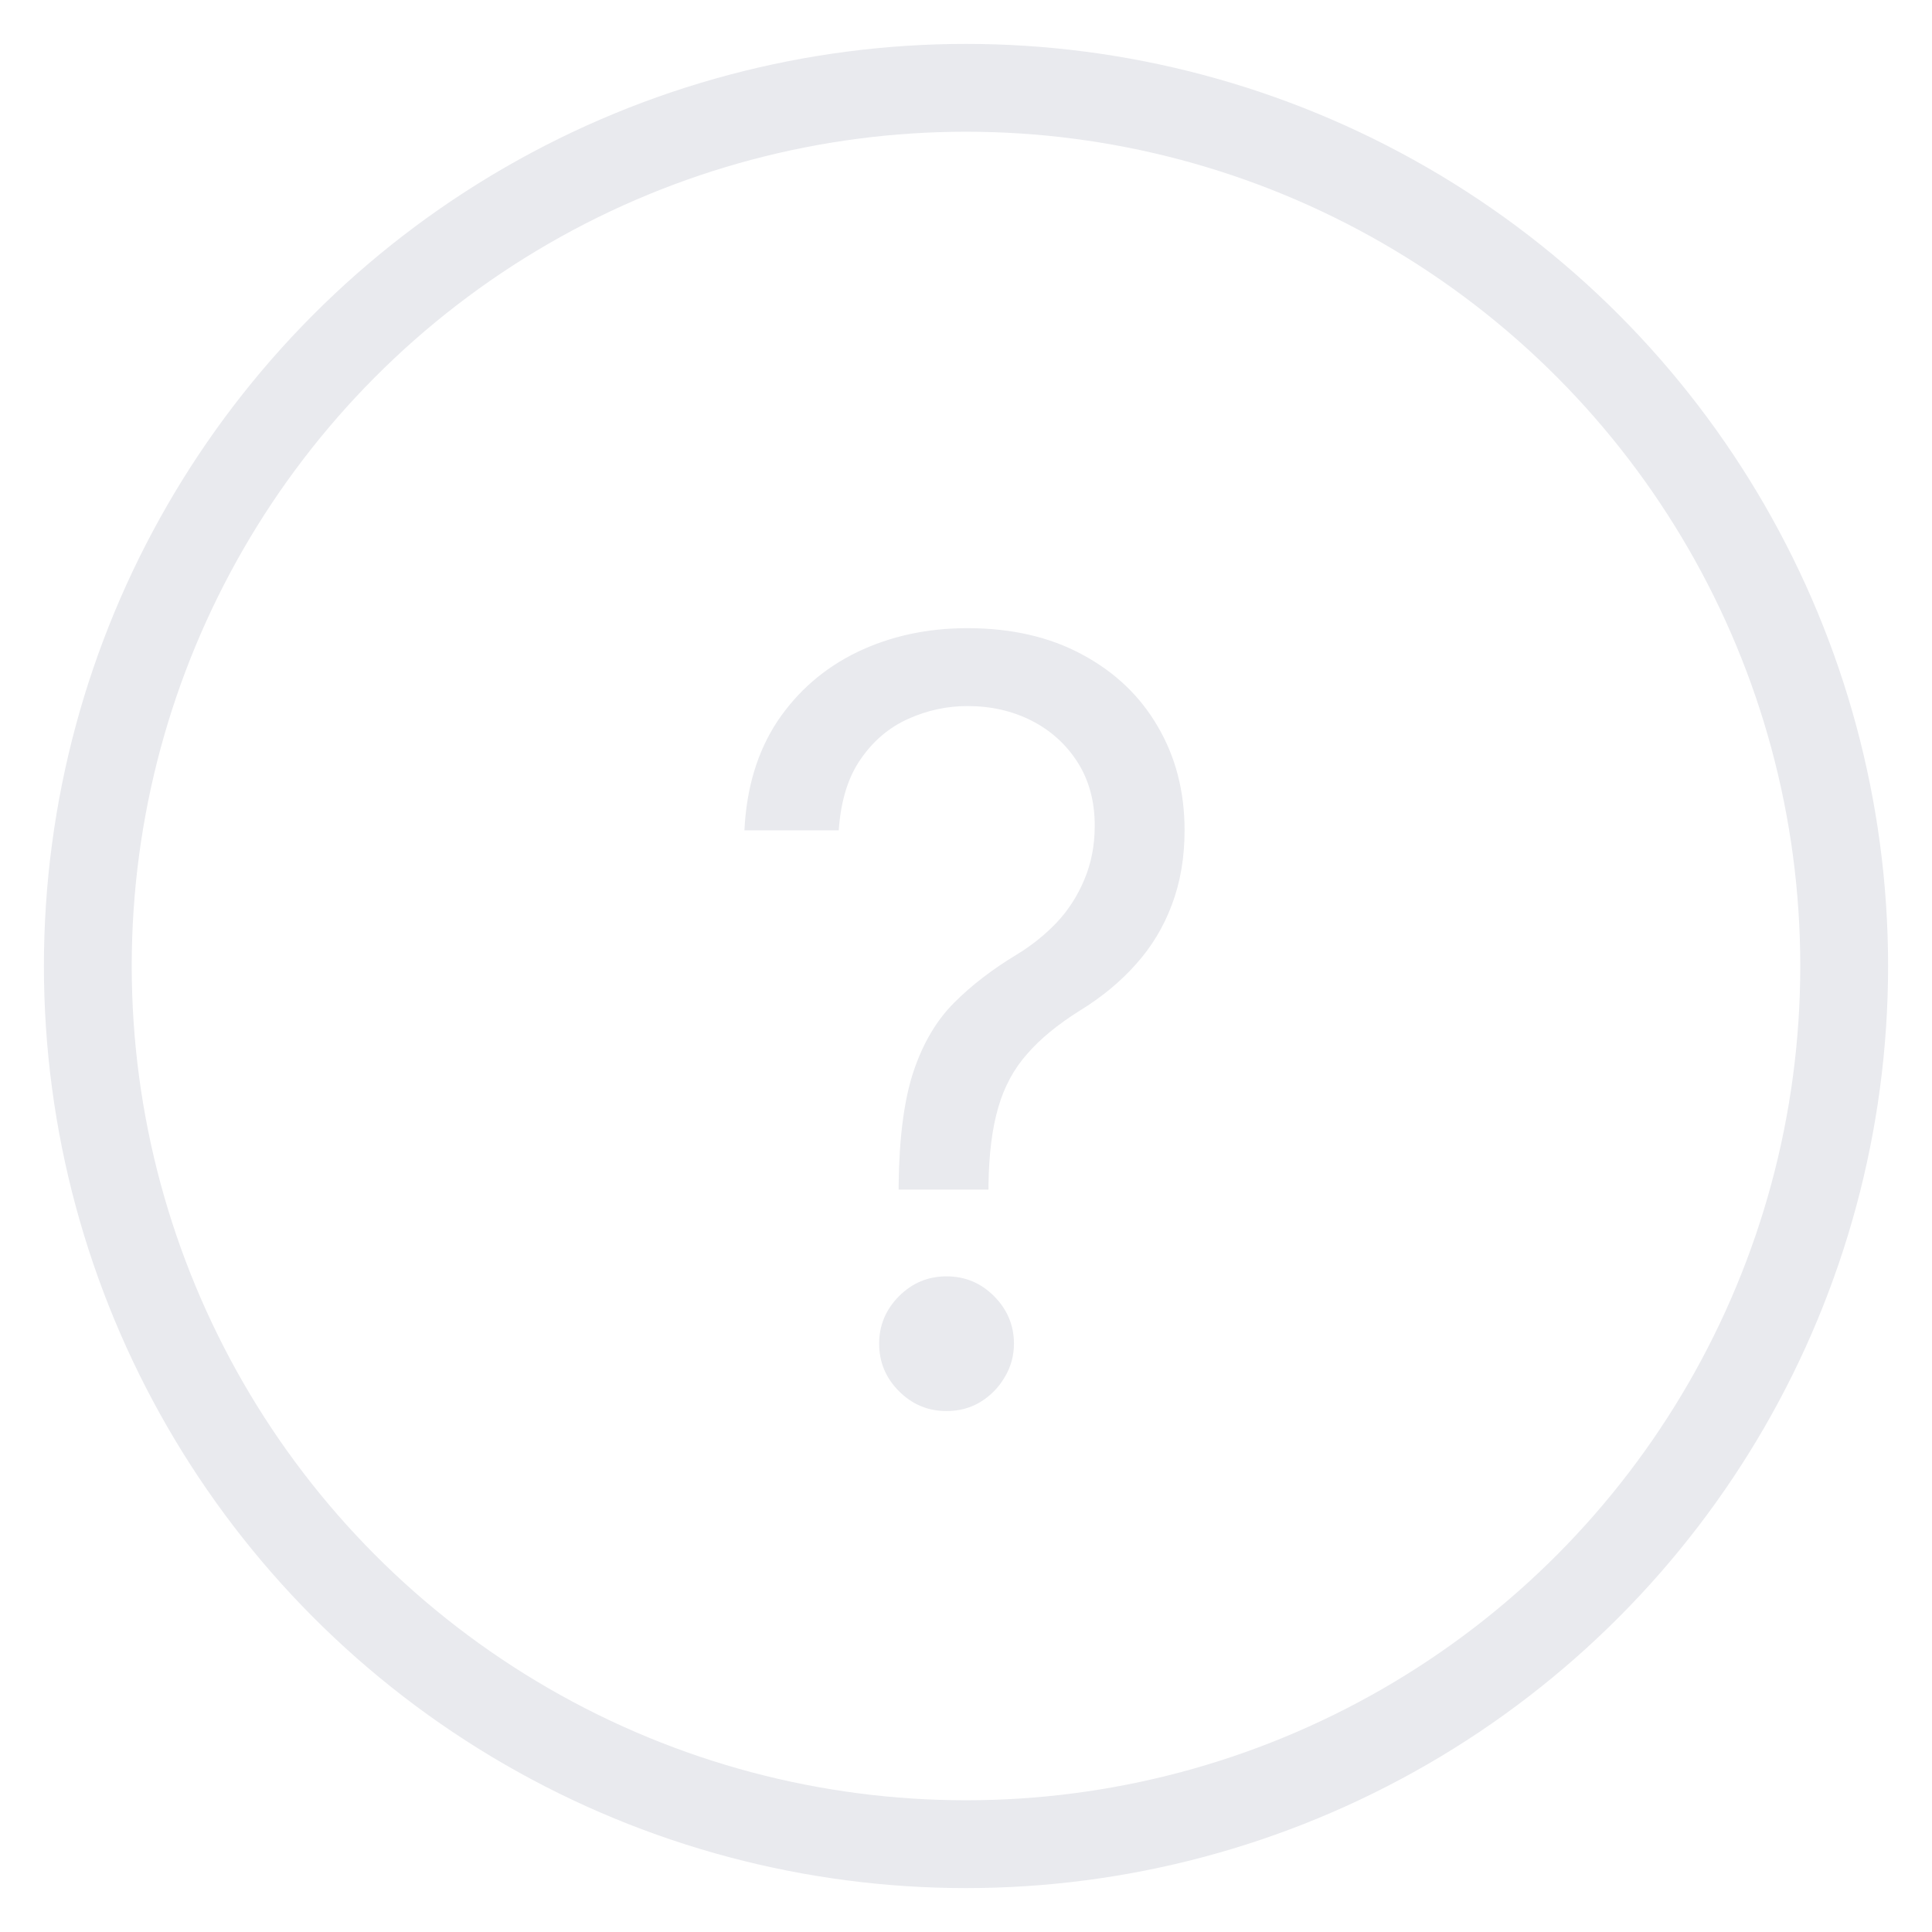 <svg width="22" height="22" viewBox="0 0 22 22" fill="none" xmlns="http://www.w3.org/2000/svg">
<circle cx="11" cy="11" r="10" stroke="#E9EAEE"/>
<path d="M10.233 13.546V13.494C10.239 12.952 10.296 12.52 10.403 12.199C10.511 11.878 10.665 11.618 10.864 11.419C11.062 11.22 11.301 11.037 11.579 10.869C11.747 10.767 11.898 10.646 12.031 10.507C12.165 10.365 12.27 10.202 12.347 10.017C12.426 9.832 12.466 9.628 12.466 9.403C12.466 9.125 12.401 8.884 12.27 8.679C12.139 8.474 11.964 8.317 11.746 8.206C11.527 8.095 11.284 8.04 11.017 8.04C10.784 8.04 10.56 8.088 10.344 8.185C10.128 8.281 9.947 8.433 9.803 8.641C9.658 8.848 9.574 9.119 9.551 9.455H8.477C8.5 8.972 8.625 8.558 8.852 8.214C9.082 7.871 9.385 7.608 9.76 7.426C10.138 7.244 10.557 7.153 11.017 7.153C11.517 7.153 11.952 7.253 12.321 7.452C12.693 7.651 12.98 7.923 13.182 8.27C13.386 8.616 13.489 9.011 13.489 9.455C13.489 9.767 13.44 10.05 13.344 10.303C13.25 10.555 13.114 10.781 12.935 10.98C12.758 11.179 12.546 11.355 12.296 11.508C12.046 11.665 11.845 11.829 11.695 12.003C11.544 12.173 11.435 12.376 11.367 12.612C11.298 12.848 11.261 13.142 11.256 13.494V13.546H10.233ZM10.778 16.068C10.568 16.068 10.388 15.993 10.237 15.842C10.087 15.692 10.011 15.511 10.011 15.301C10.011 15.091 10.087 14.911 10.237 14.76C10.388 14.609 10.568 14.534 10.778 14.534C10.989 14.534 11.169 14.609 11.32 14.76C11.47 14.911 11.546 15.091 11.546 15.301C11.546 15.44 11.51 15.568 11.439 15.685C11.371 15.801 11.278 15.895 11.162 15.966C11.048 16.034 10.921 16.068 10.778 16.068Z" fill="#E9EAEE"/>
</svg>
